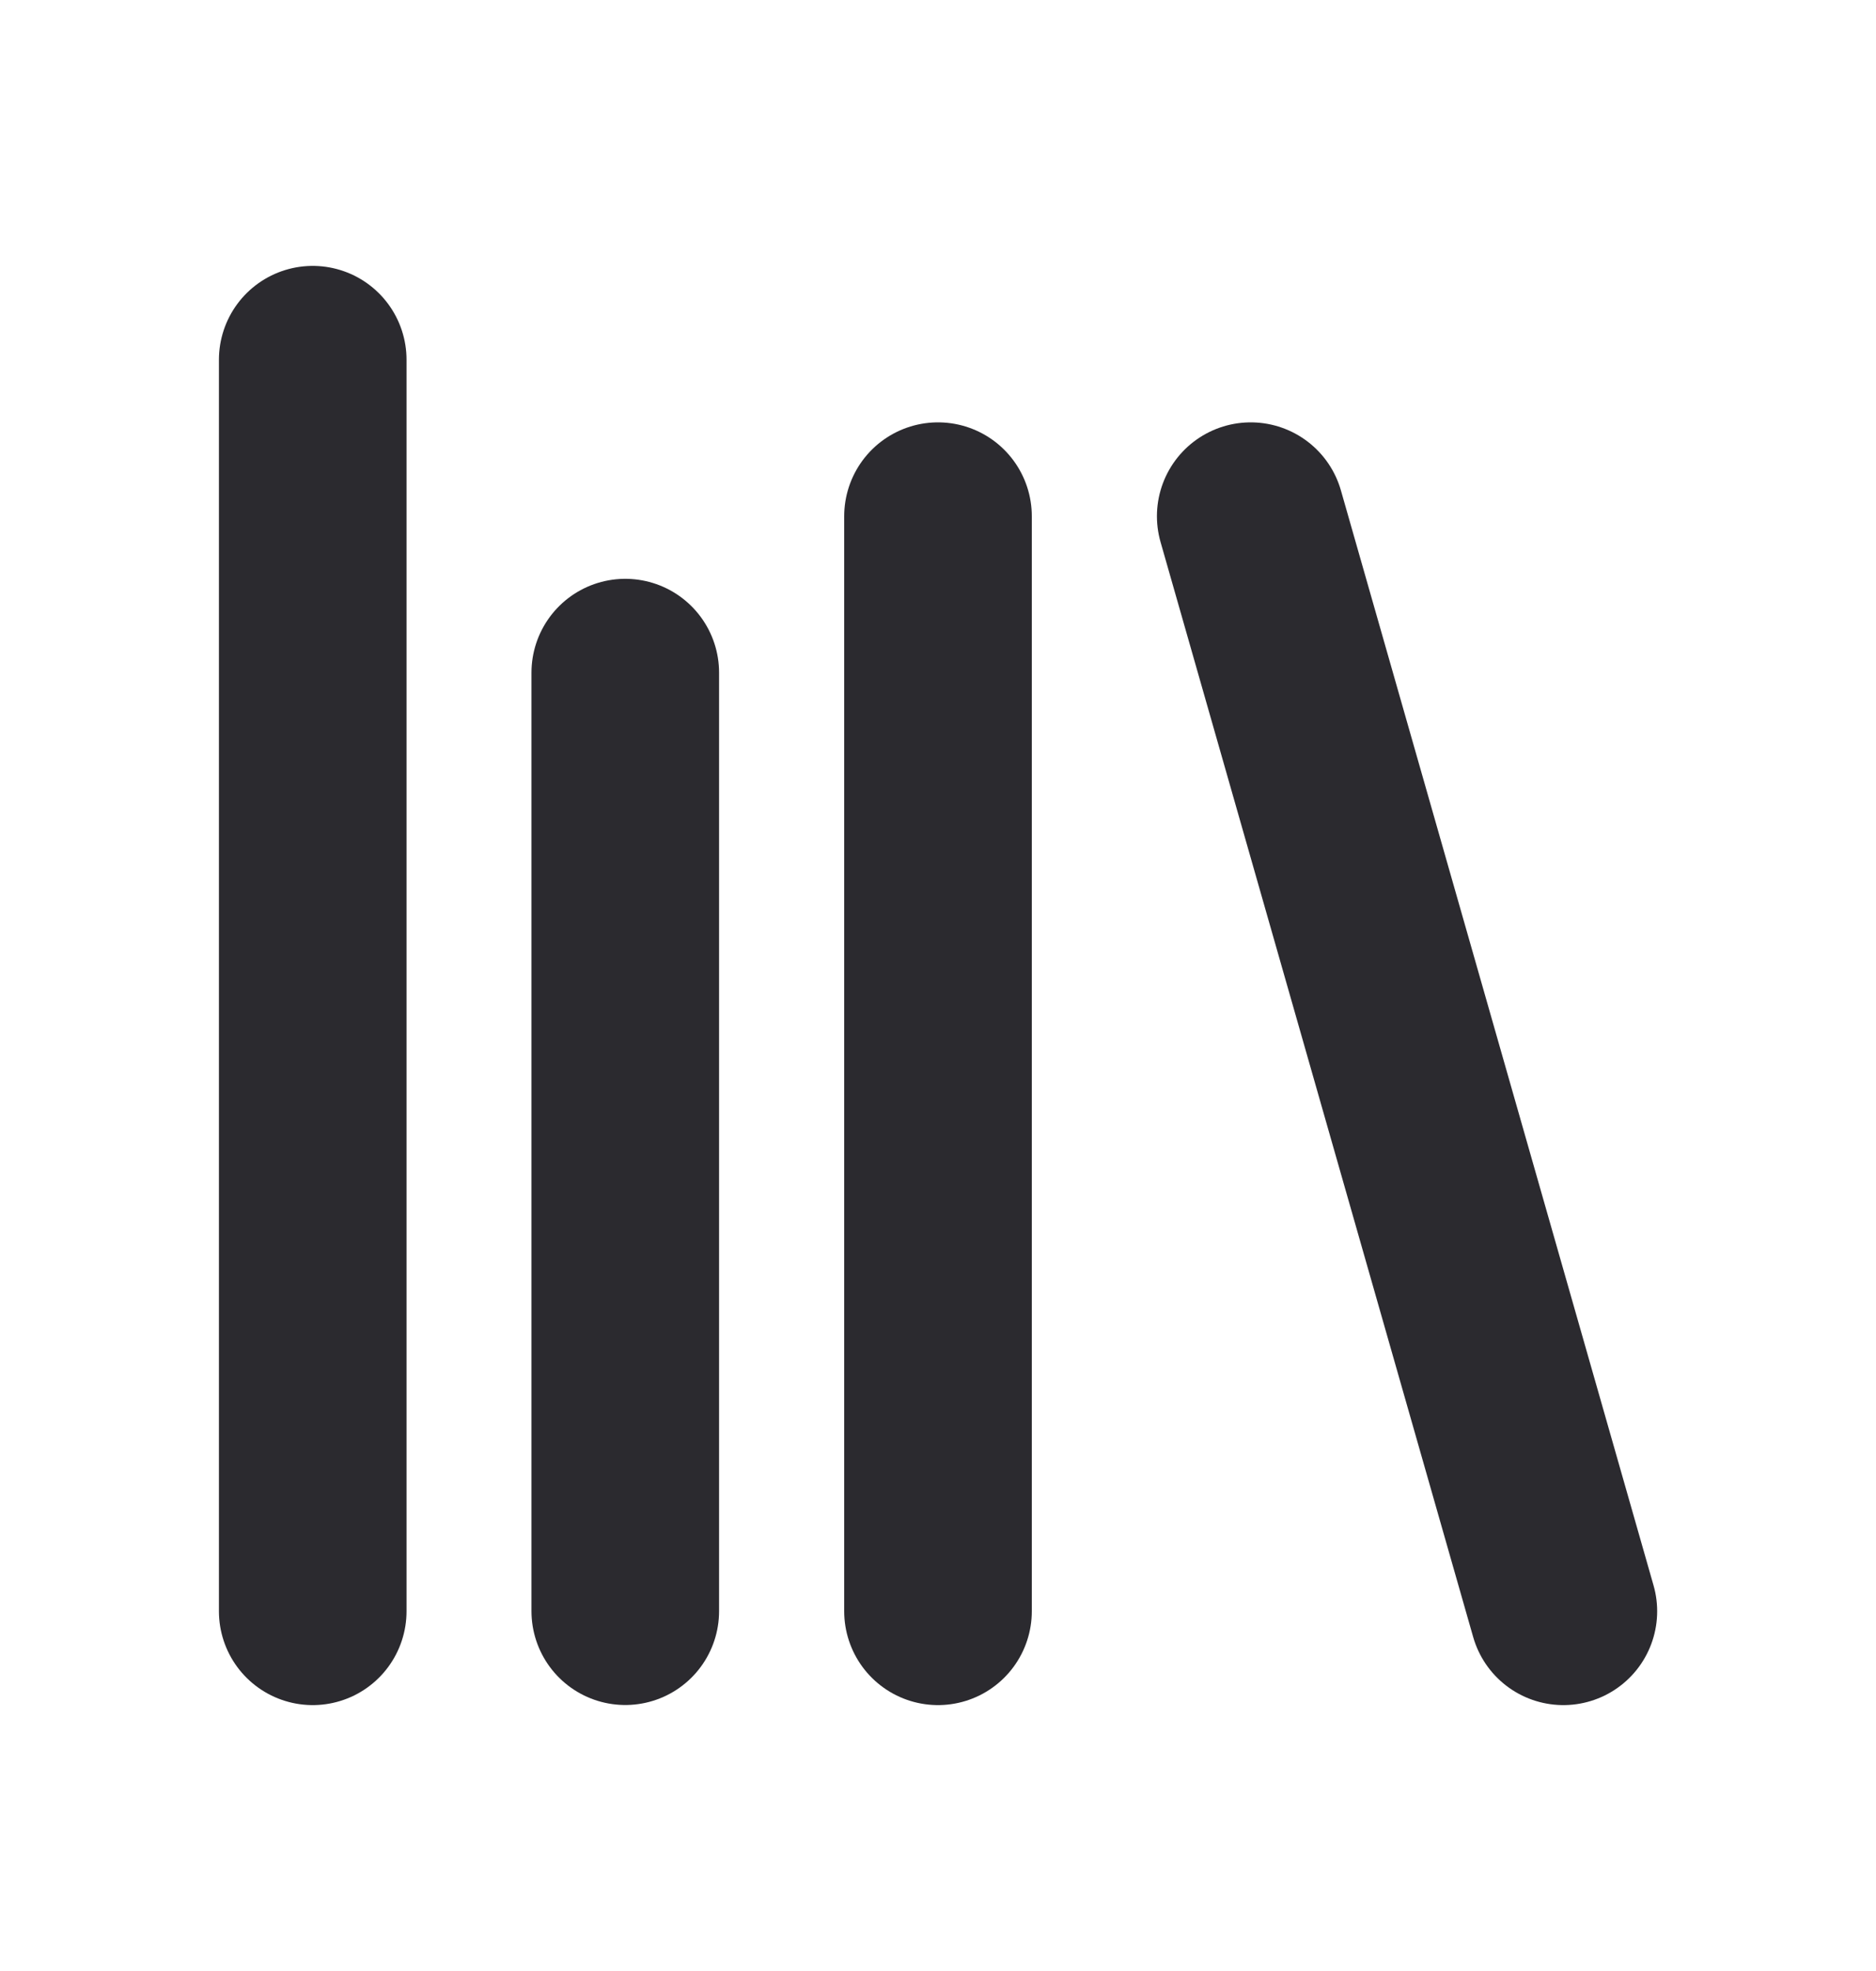 <svg width="20" height="21" viewBox="0 0 20 21" fill="none" xmlns="http://www.w3.org/2000/svg">
<path d="M13.334 5.5L16.667 17.167" stroke="#2B2A2F" stroke-width="2" stroke-linecap="round" stroke-linejoin="round"/>
<path d="M10 5.5V17.167" stroke="#2B2A2F" stroke-width="2" stroke-linecap="round" stroke-linejoin="round"/>
<path d="M6.666 7.167V17.166" stroke="#2B2A2F" stroke-width="2" stroke-linecap="round" stroke-linejoin="round"/>
<path d="M3.334 3.833V17.167" stroke="#2B2A2F" stroke-width="2" stroke-linecap="round" stroke-linejoin="round"/>
</svg>

